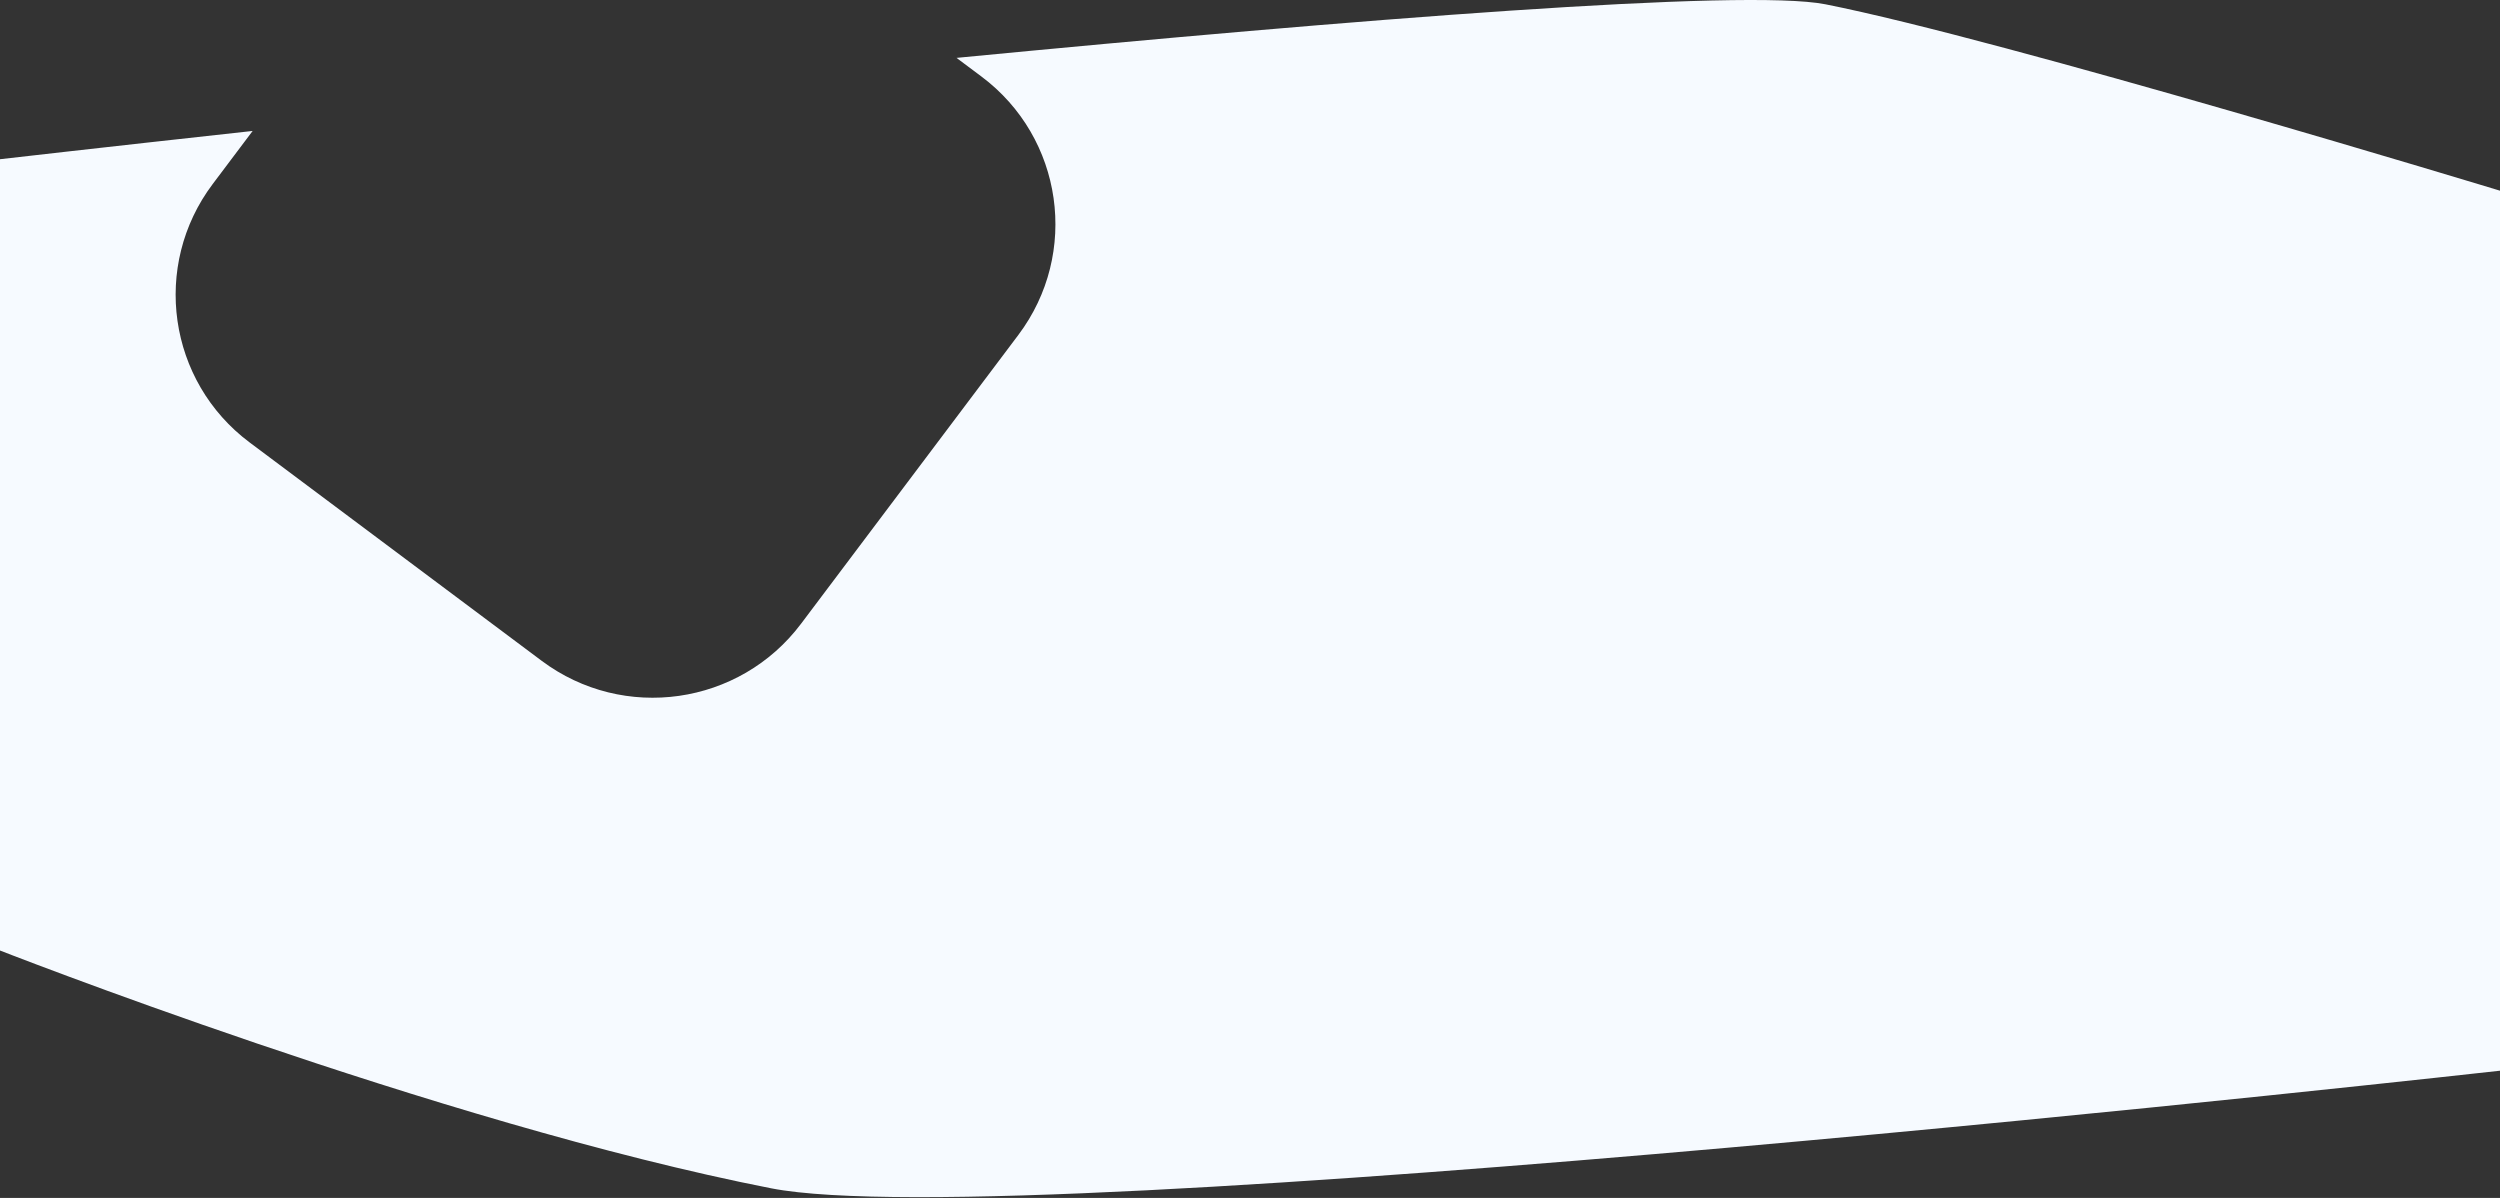 <svg width="1920" height="920" viewBox="0 0 1920 920" fill="none" xmlns="http://www.w3.org/2000/svg">
<rect x="0" y="0" width="1920" height="920" fill="#333333" stroke="none"/>
<path fill-rule="evenodd" clip-rule="evenodd" d="M194.032 100.569C73.702 113.777 -5 122.846 -5 122.846V728.052C-5 728.052 336.782 862.543 592.18 912.603C782.226 949.854 1921 822.191 1921 822.191V146.755C1921 146.755 1537.9 30.197 1401.94 3.299C1339.85 -8.986 1040.99 14.887 734.6 44.452L753.729 58.755C816.539 105.716 829.232 194.586 782.081 257.253L615.16 479.097C568.008 541.763 478.867 554.495 416.057 507.534L191.727 339.81C128.917 292.849 116.224 203.979 163.376 141.312L194.032 100.569Z" fill="#F6FAFF"/>
</svg>
